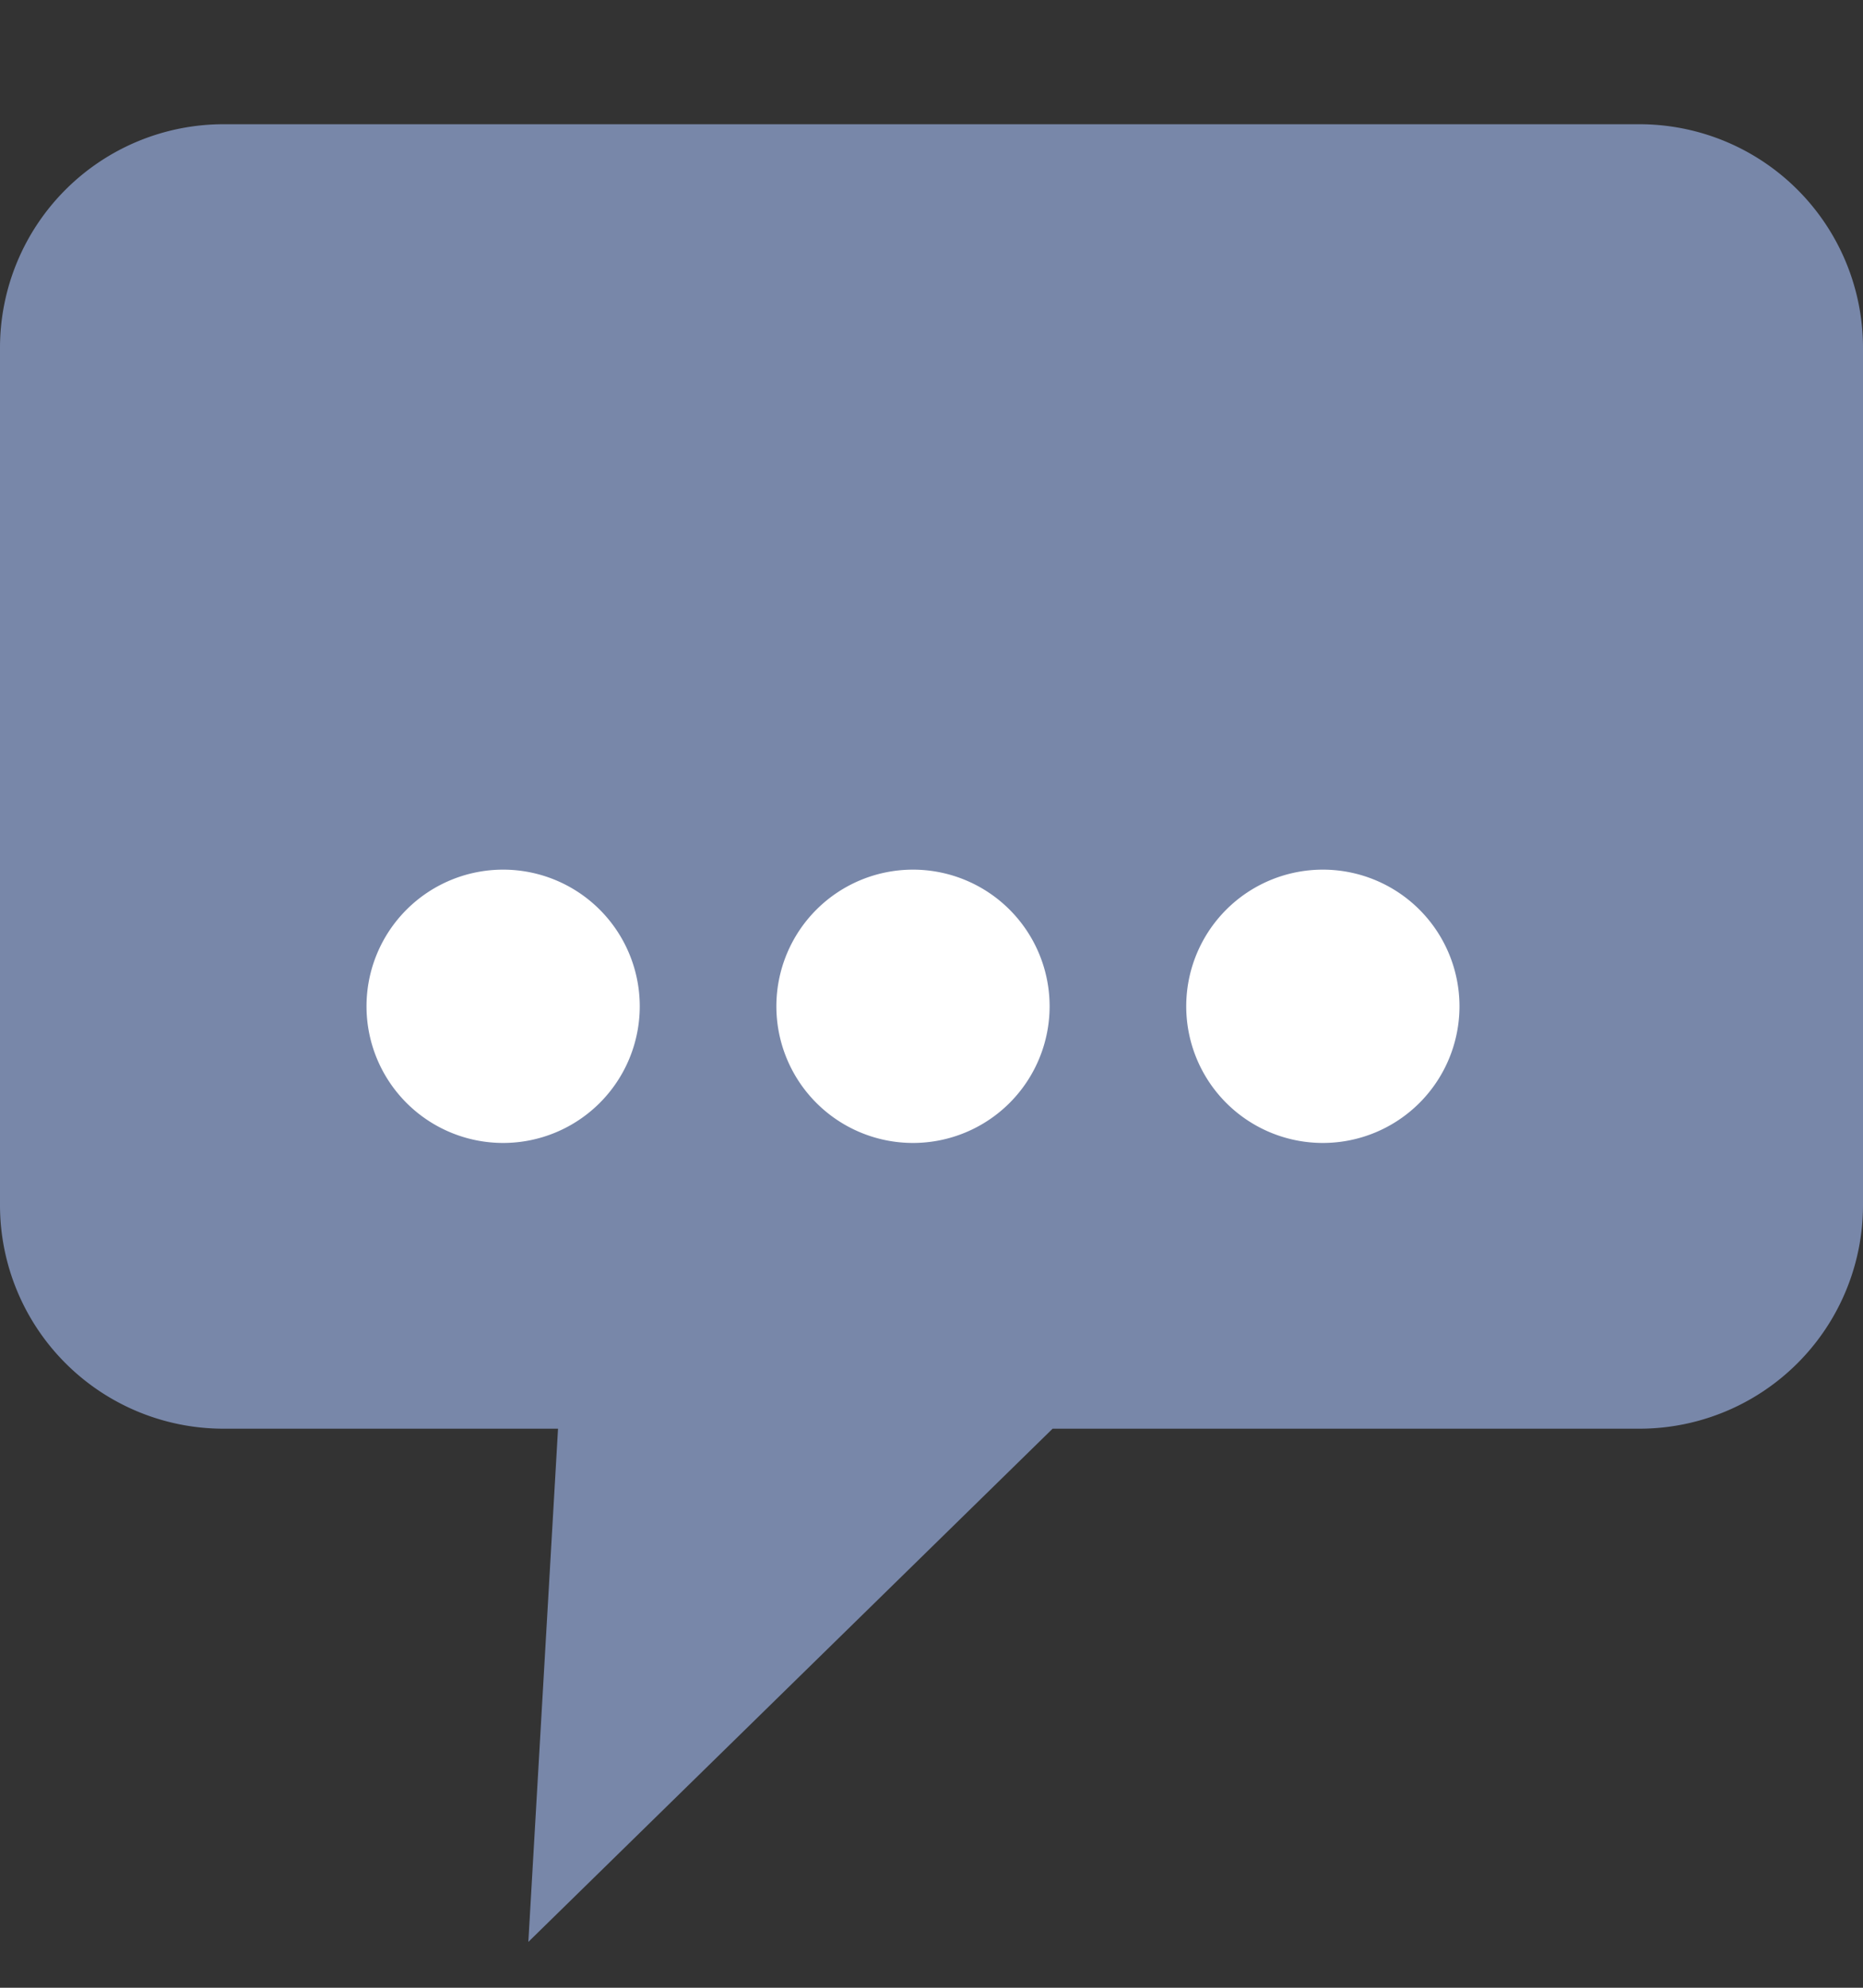 <svg width="15" height="16" viewBox="0 0 15 16" xmlns="http://www.w3.org/2000/svg">
    <rect x="0" y="0" width="15" height="16" fill="#333333" stroke="none"/>
    <g fill="none" fill-rule="evenodd">
        <path d="M1.8 1A1.8 1.8 0 0 0 0 2.8v6.9a1.8 1.8 0 0 0 1.8 1.8h2.693l-.239 4.131L8.475 11.5H13.2A1.8 1.8 0 0 0 15 9.7V2.8A1.8 1.8 0 0 0 13.2 1H1.8z" fill="#7887A9"/>
        <path d="M10.651 9.2a1.1 1.1 0 1 1 0-2.2 1.1 1.1 0 0 1 0 2.2zm-3.3 0a1.1 1.1 0 1 1 0-2.2 1.1 1.1 0 0 1 0 2.2zm-3.3 0a1.1 1.1 0 1 1 0-2.2 1.1 1.1 0 0 1 0 2.2z" fill="#FFF" fill-rule="nonzero"/>
    </g>
</svg>
